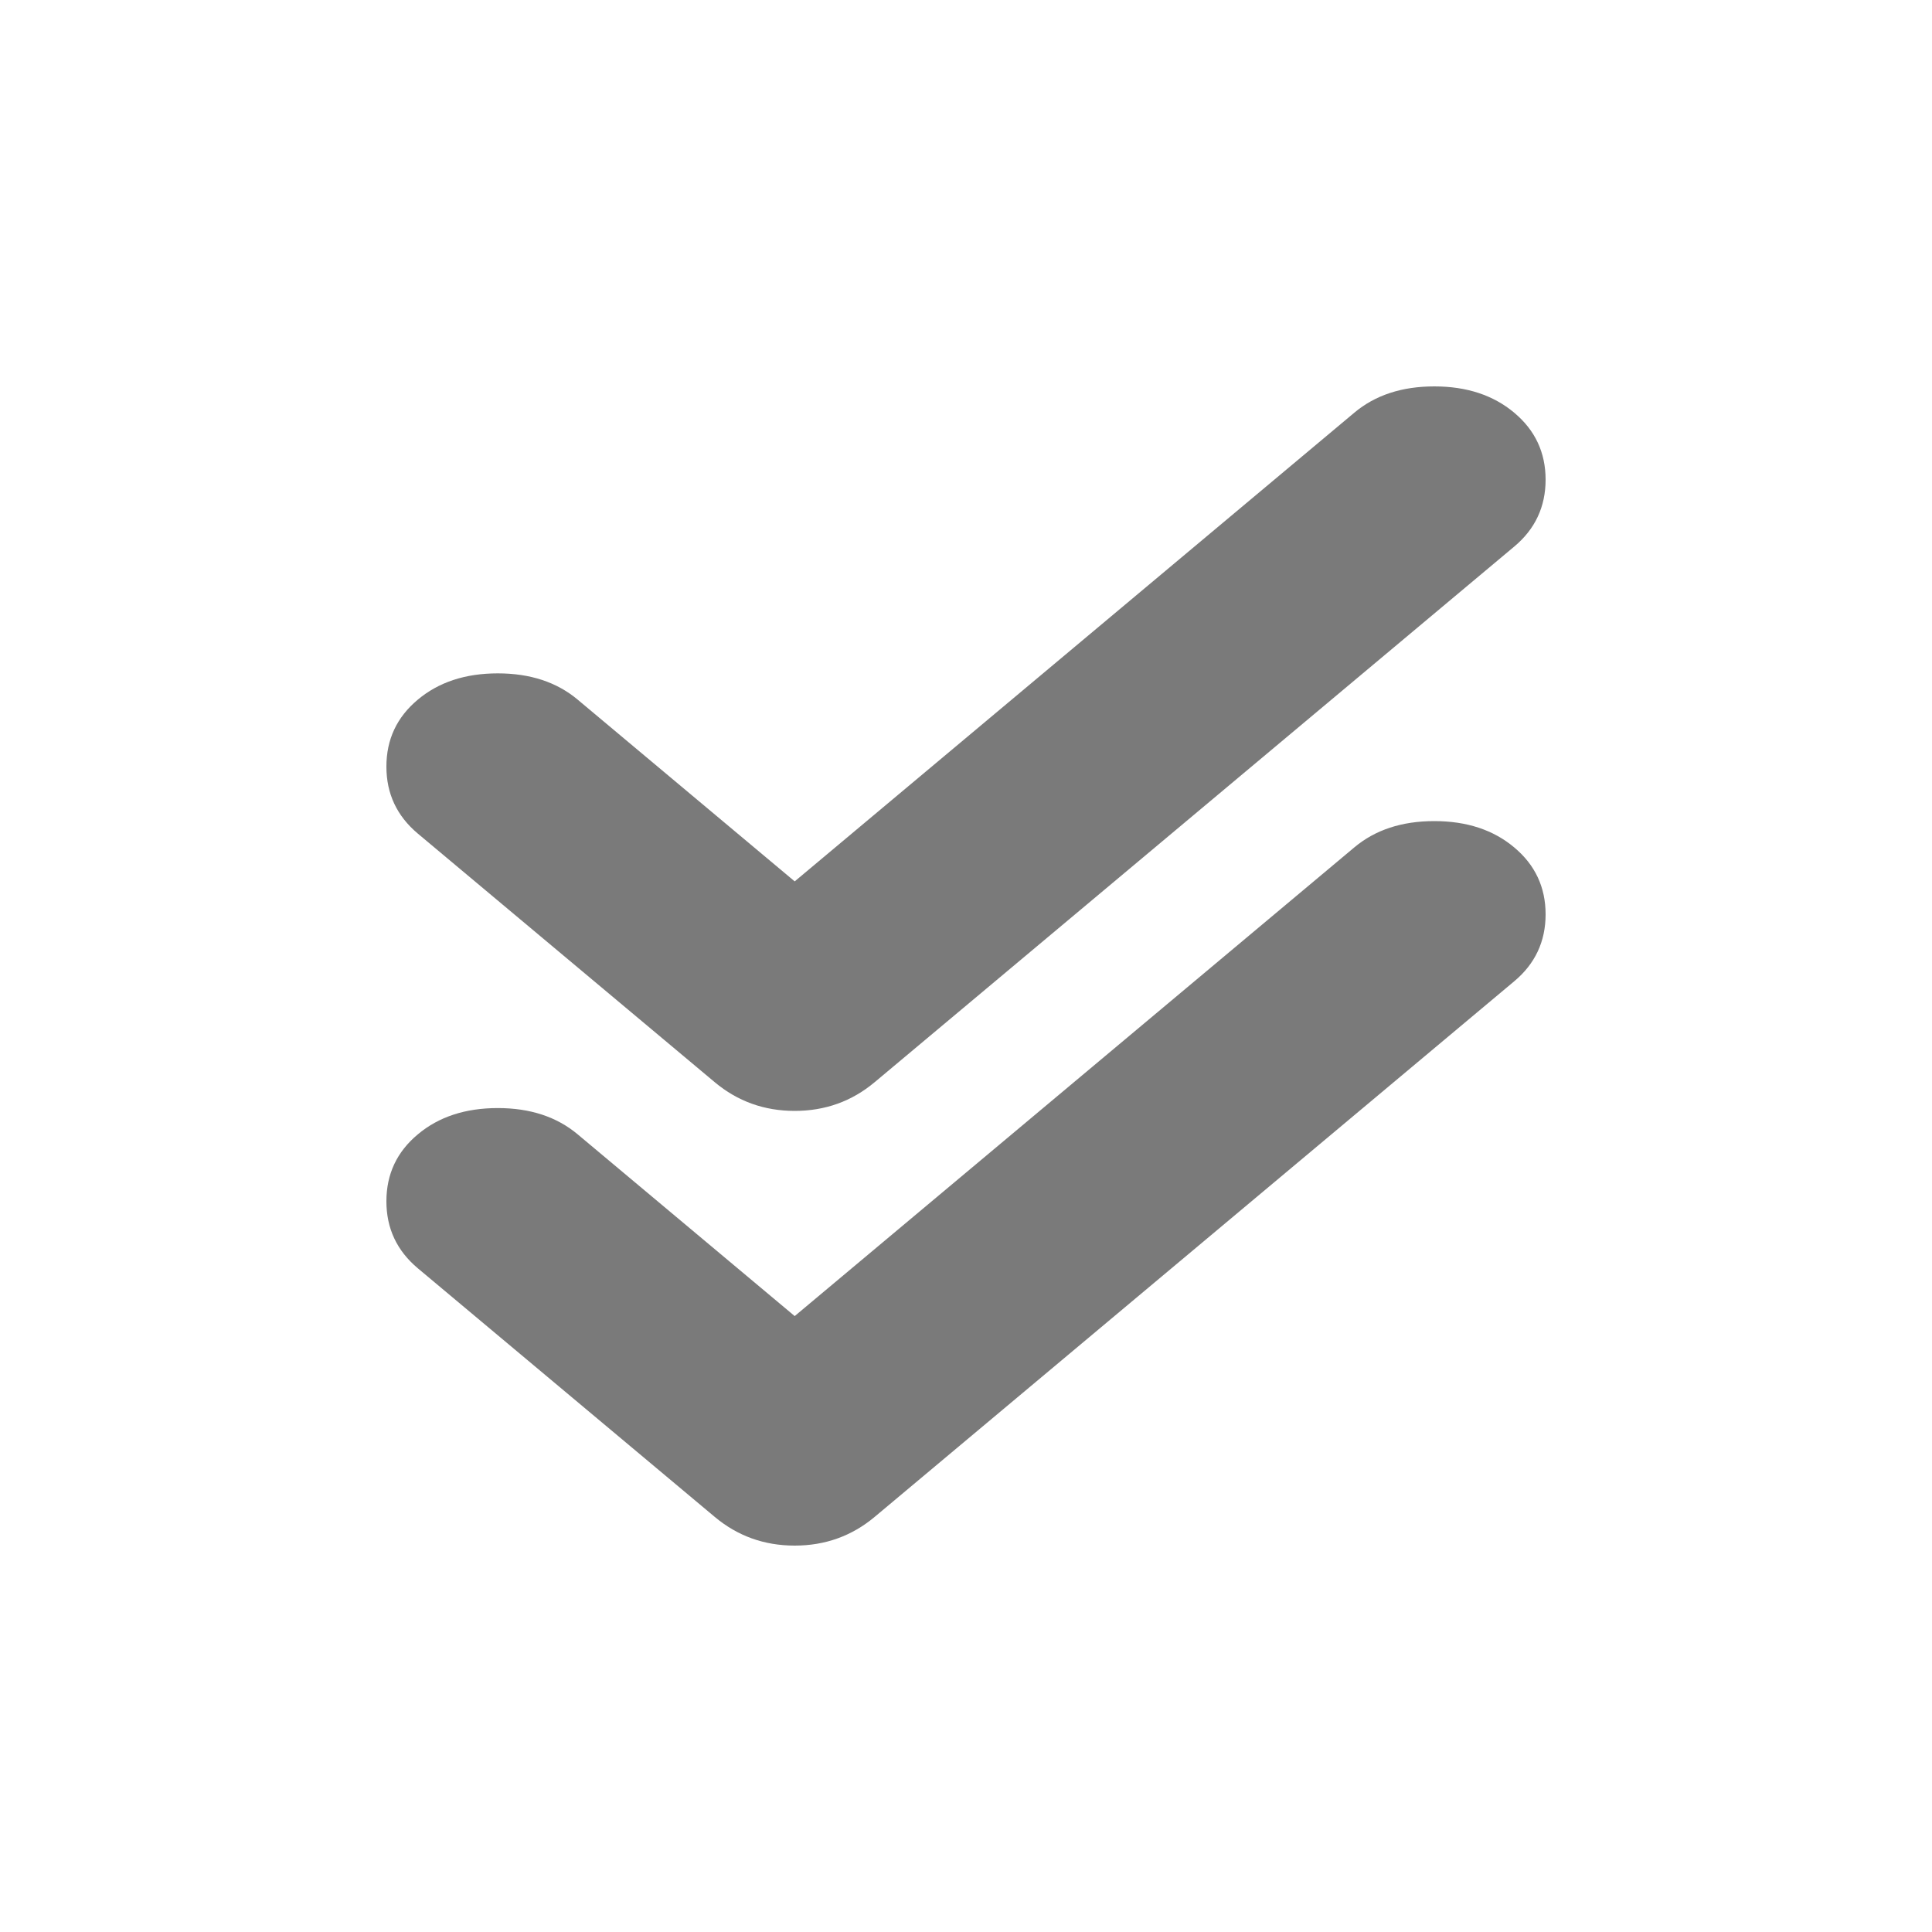 <svg width="15" height="15" viewBox="0 0 15 15" fill="none" xmlns="http://www.w3.org/2000/svg">
<path fill-rule="evenodd" clip-rule="evenodd" d="M10.515 3.204L6.17 6.843L4.485 5.432C4.323 5.296 4.116 5.228 3.865 5.228C3.613 5.228 3.406 5.296 3.244 5.432C3.081 5.568 3 5.741 3 5.952C3 6.162 3.081 6.335 3.244 6.472L5.549 8.402C5.727 8.551 5.934 8.625 6.17 8.625C6.406 8.625 6.613 8.551 6.791 8.402L11.756 4.244C11.919 4.108 12 3.934 12 3.724C12 3.514 11.919 3.34 11.756 3.204C11.594 3.068 11.387 3 11.136 3C10.884 3 10.677 3.068 10.515 3.204ZM10.515 6.579L6.17 10.218L4.485 8.807C4.323 8.671 4.116 8.603 3.865 8.603C3.613 8.603 3.406 8.671 3.244 8.807C3.081 8.943 3 9.116 3 9.327C3 9.537 3.081 9.71 3.244 9.847L5.549 11.777C5.727 11.926 5.934 12 6.17 12C6.406 12 6.613 11.926 6.791 11.777L11.756 7.619C11.919 7.483 12 7.309 12 7.099C12 6.889 11.919 6.715 11.756 6.579C11.594 6.443 11.387 6.375 11.136 6.375C10.884 6.375 10.677 6.443 10.515 6.579Z" fill="#7A7A7A"/>
</svg>

